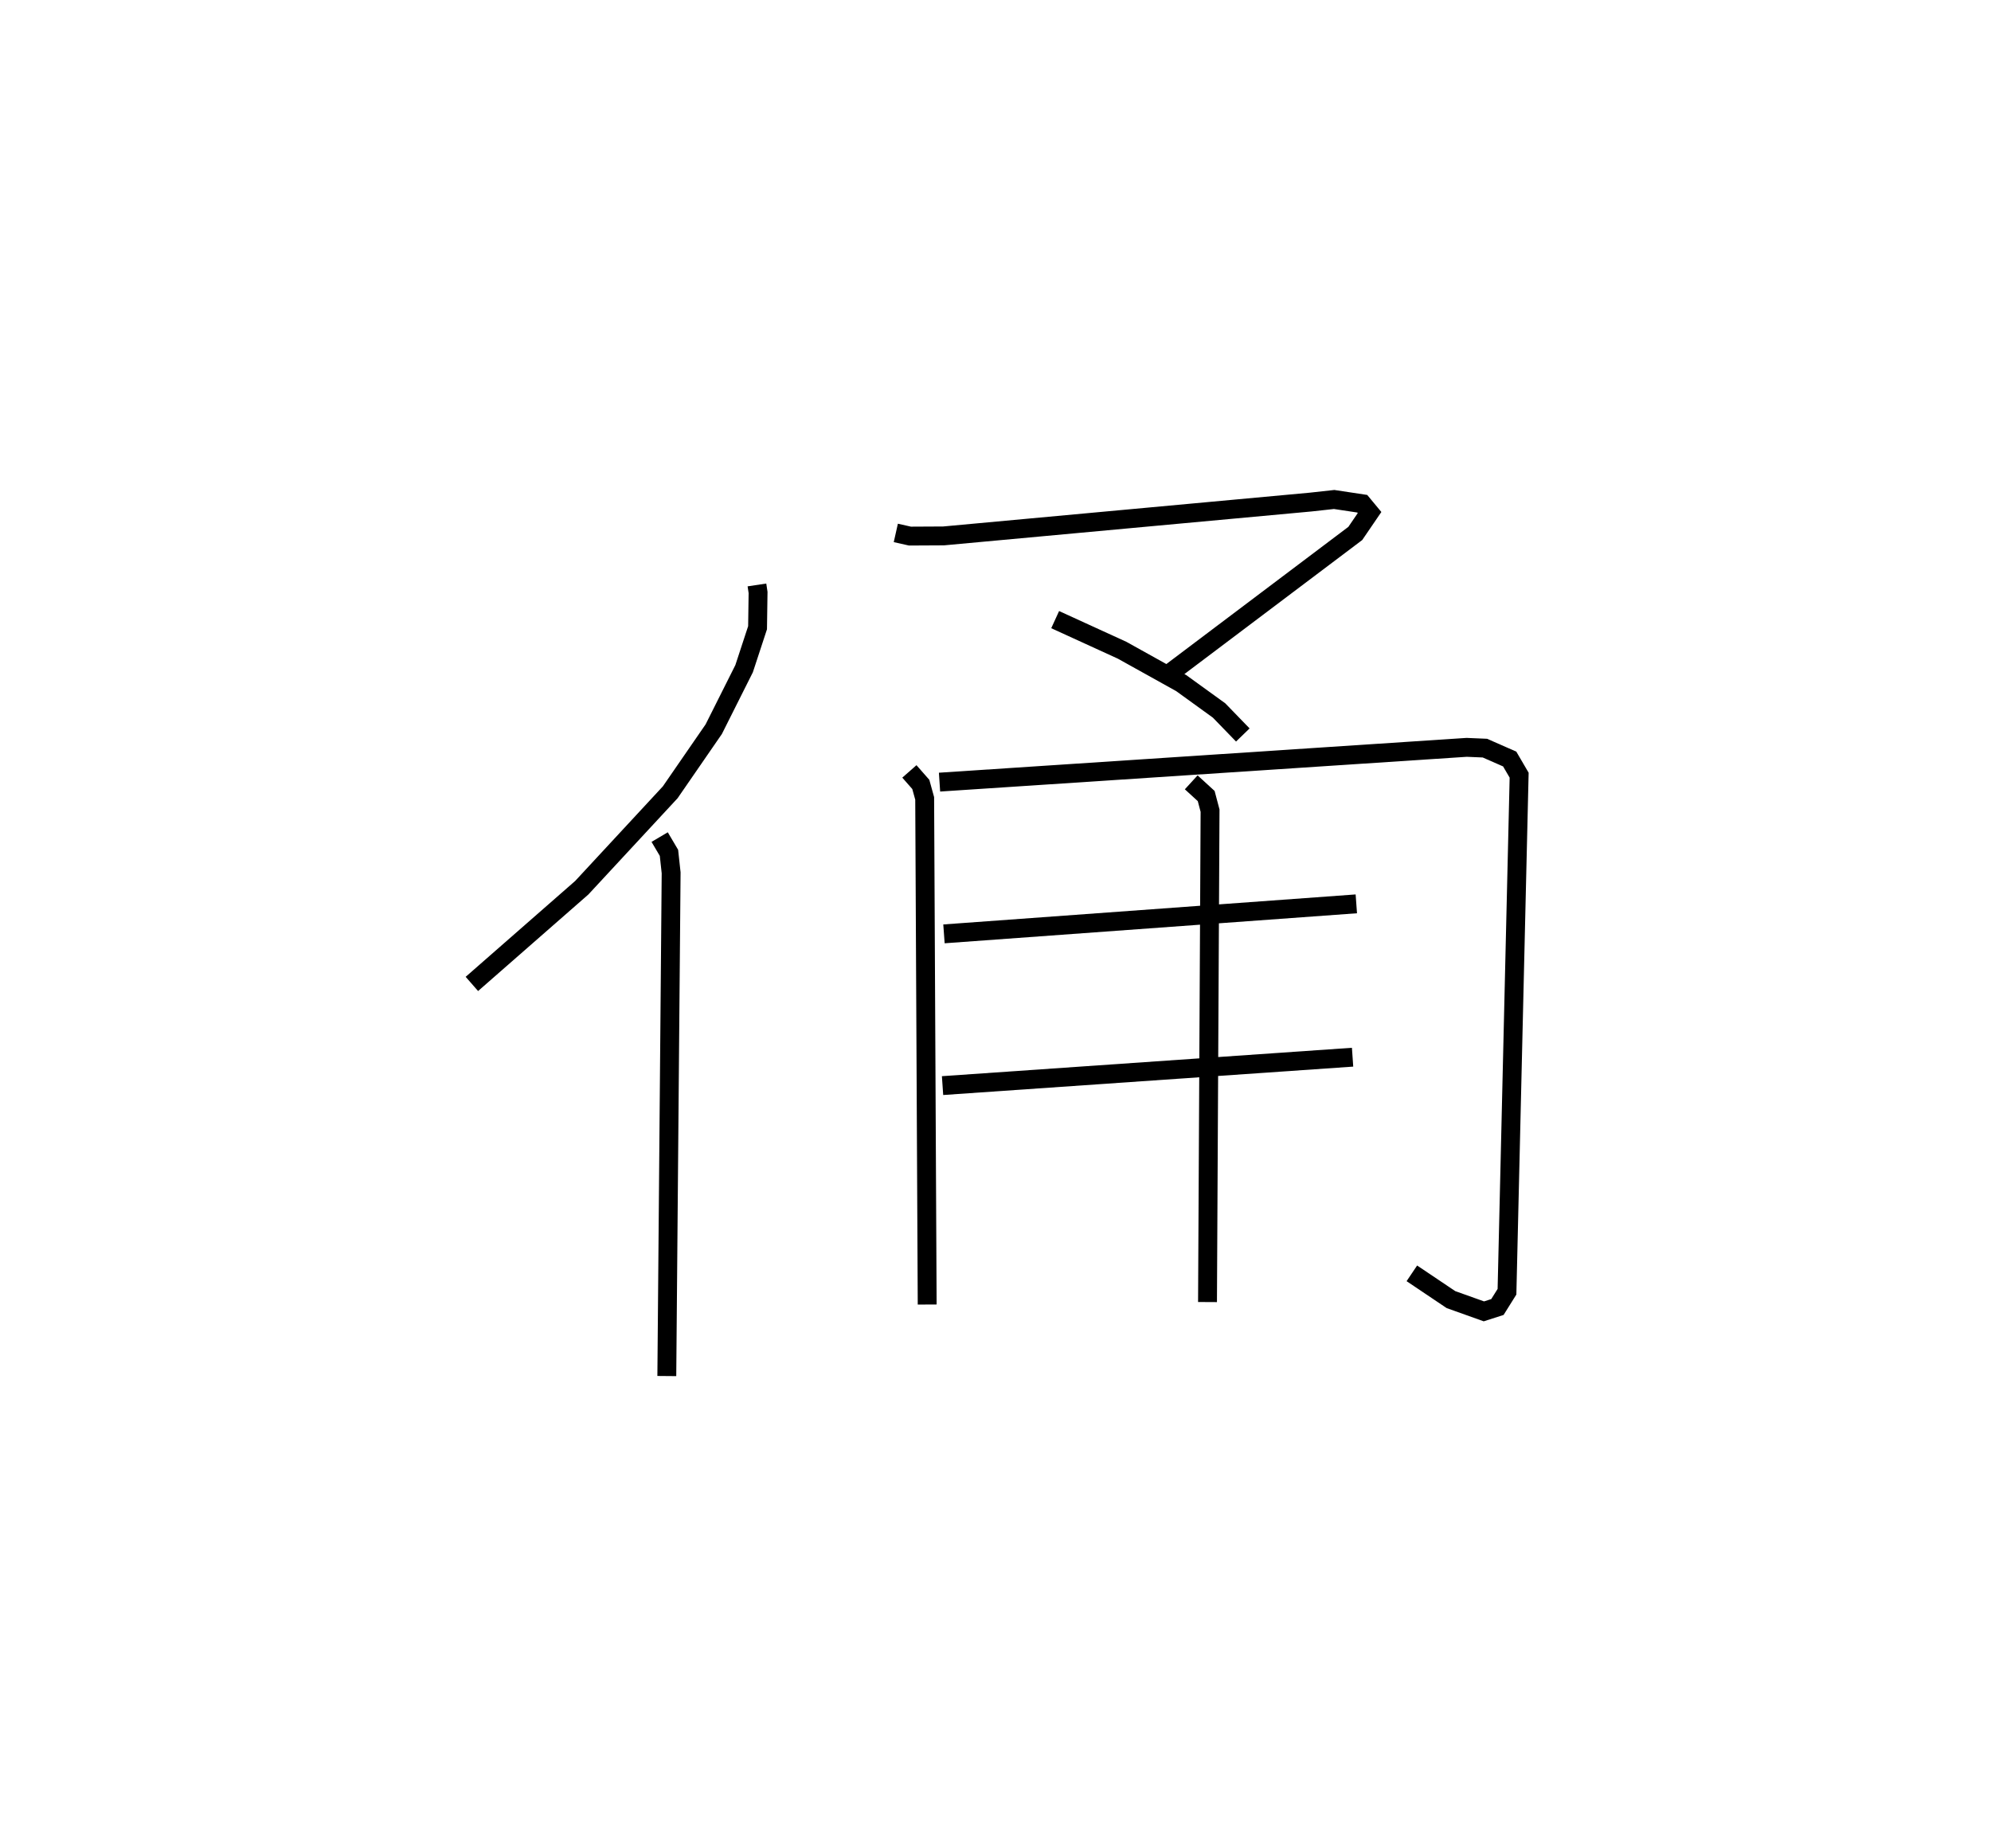 <?xml version="1.0" encoding="utf-8" ?>
<svg baseProfile="full" height="97.924" version="1.1" width="105.487" xmlns="http://www.w3.org/2000/svg" xmlns:ev="http://www.w3.org/2001/xml-events" xmlns:xlink="http://www.w3.org/1999/xlink"><defs /><rect fill="white" height="97.924" width="105.487" x="0" y="0" /><path d="M32.879,25 m0.0,0.0 m7.225,5.999 l0.06,0.399 -0.027,1.868 l-0.713,2.171 -1.608,3.205 l-2.307,3.346 -4.686,5.057 l-5.822,5.098 m9.949,-7.782 l0.493,0.835 0.115,1.059 l-0.229,26.668 m12.133,-44.681 l0.749,0.168 1.779,-0.009 l19.452,-1.794 1.244,-0.137 l1.489,0.225 0.387,0.467 l-0.756,1.108 -10.188,7.681 m-5.713,-3.114 l3.544,1.621 3.138,1.746 l2.002,1.448 1.258,1.298 m-17.666,1.931 l0.605,0.689 0.205,0.74 l0.133,26.823 m0.654,-27.684 l27.93,-1.843 0.965,0.041 l1.313,0.577 0.501,0.857 l-0.644,27.374 -0.507,0.81 l-0.717,0.23 -1.745,-0.623 l-2.071,-1.392 m-24.79,-17.99 l21.847,-1.591 m-21.922,9.632 l21.724,-1.505 m-8.549,-14.566 l0.793,0.725 0.205,0.775 l-0.135,26.042 " fill="none" stroke="black" stroke-width="1" /></svg>